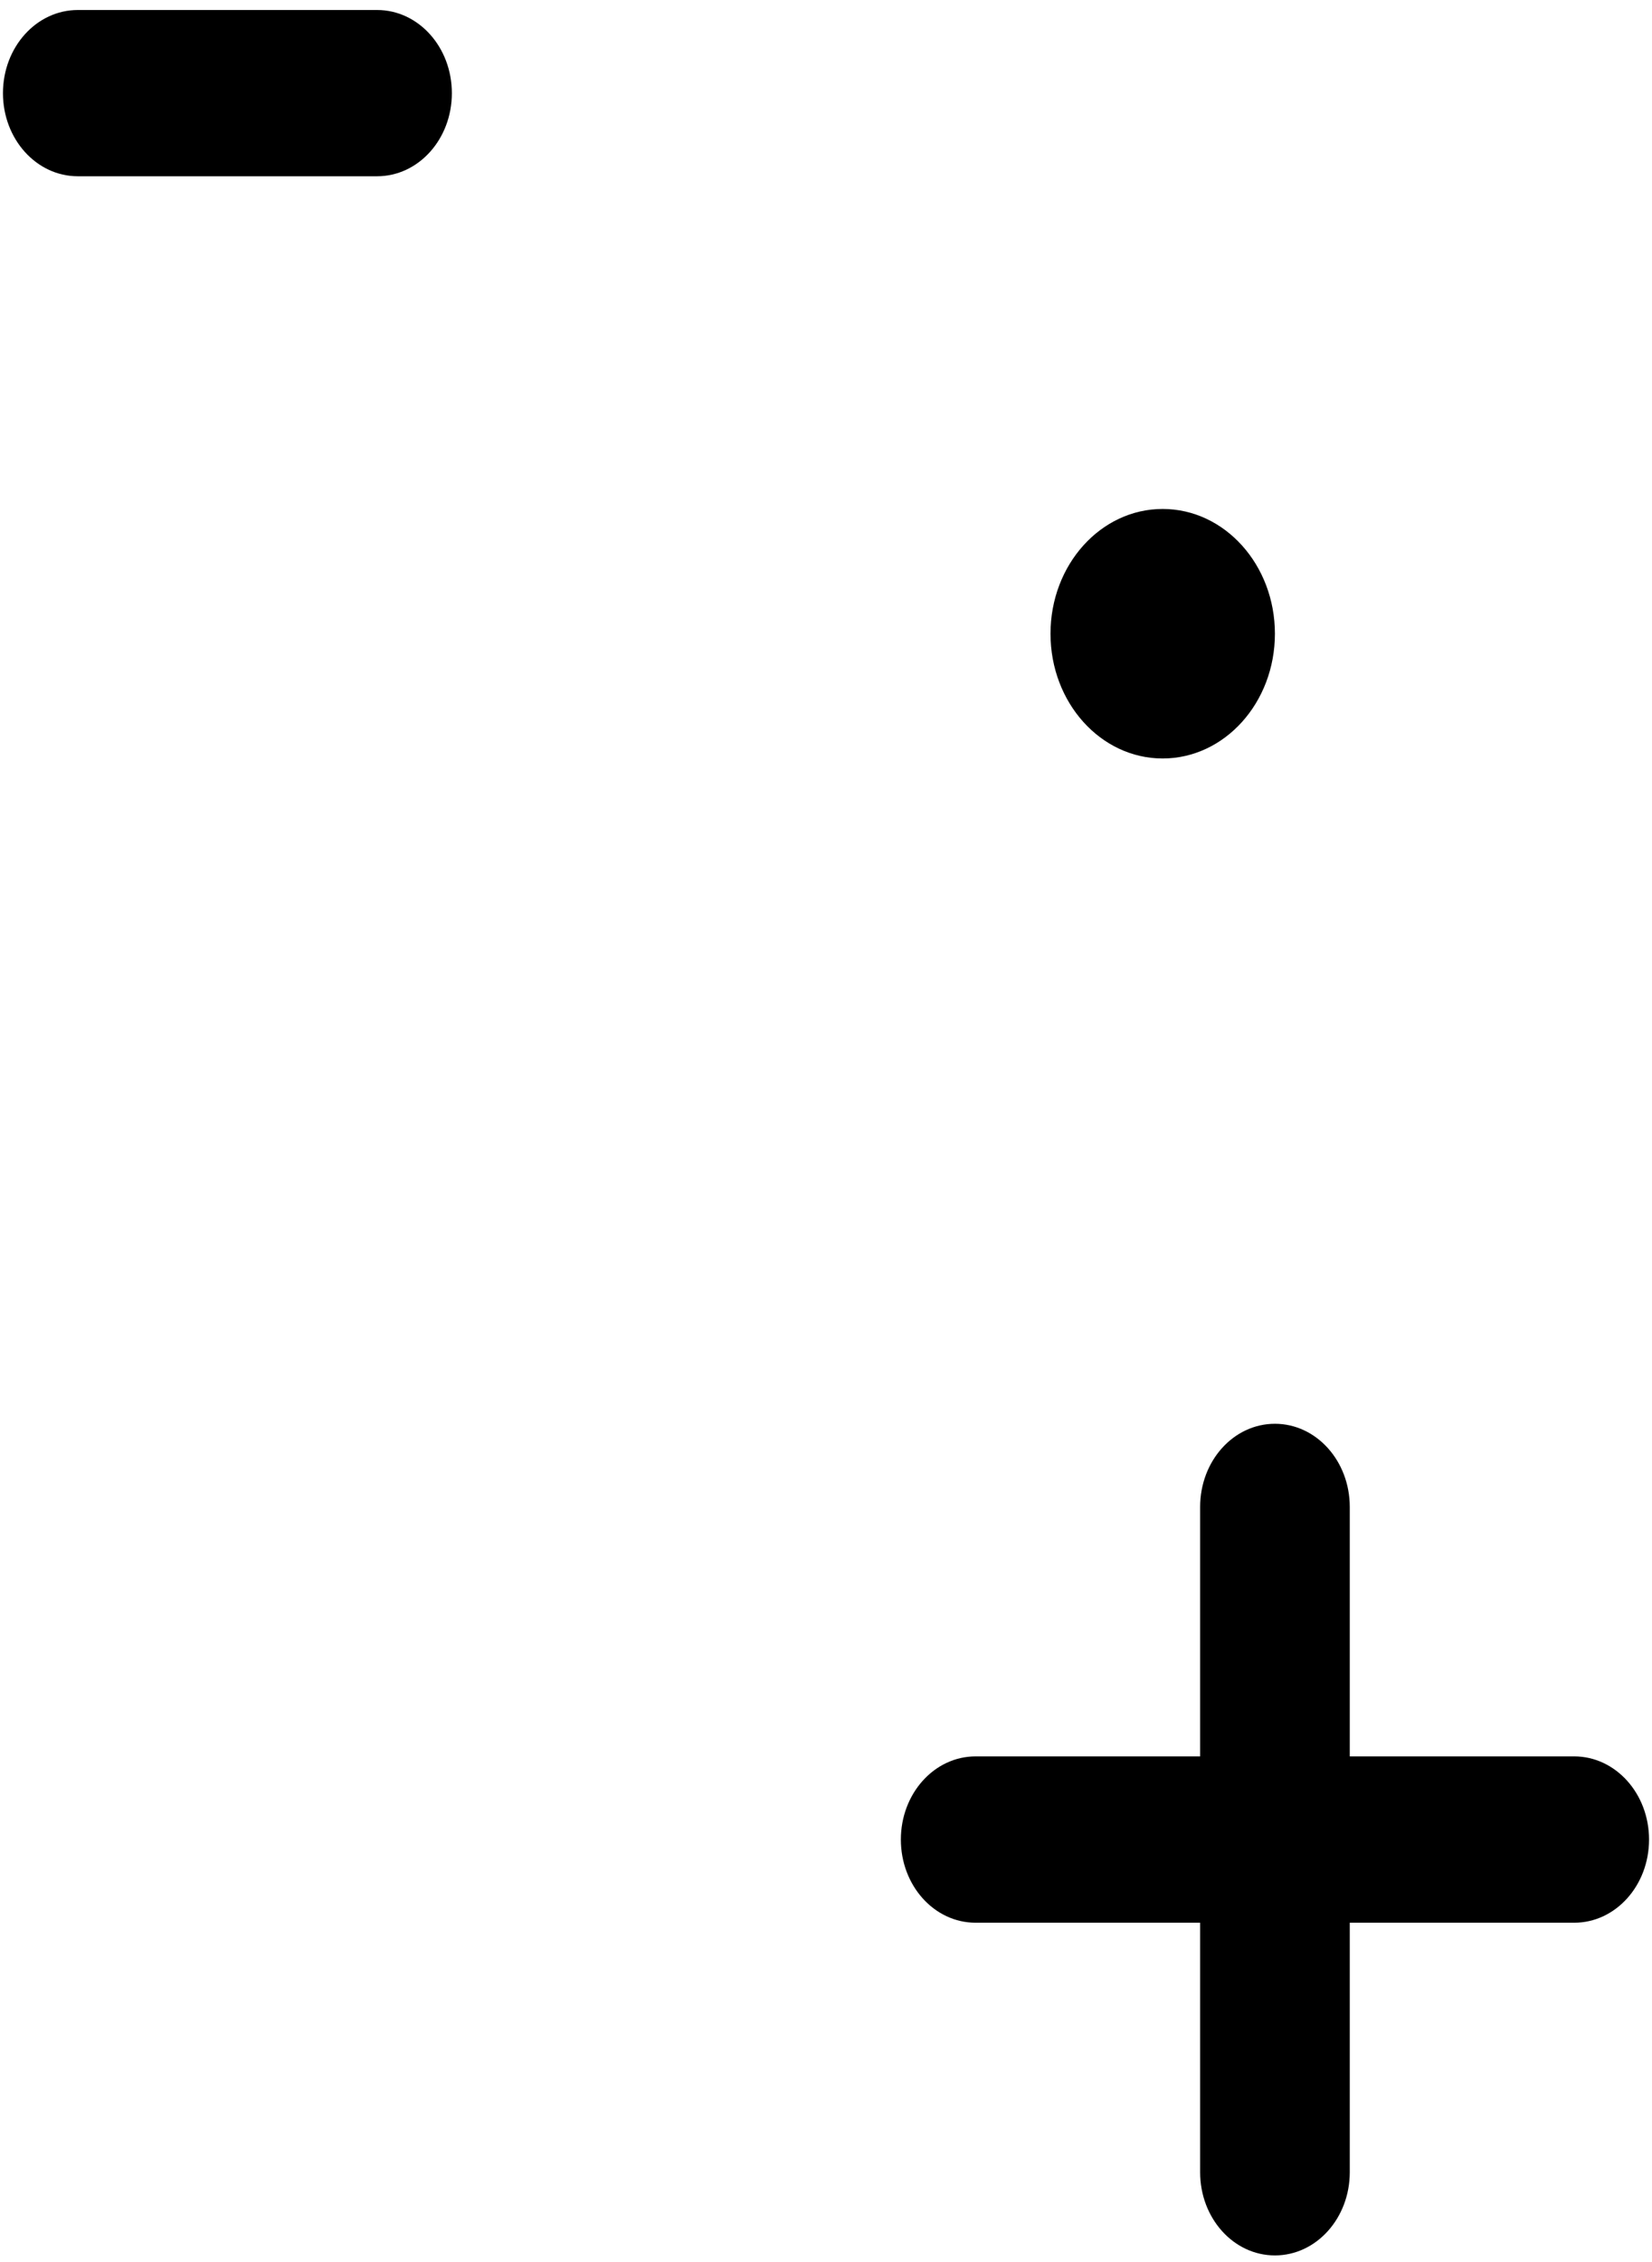 ﻿<?xml version="1.0" encoding="utf-8"?>
<svg version="1.1" xmlns:xlink="http://www.w3.org/1999/xlink" width="19px" height="26px" xmlns="http://www.w3.org/2000/svg">
  <g transform="matrix(1 0 0 1 -3350 -2580 )">
    <path d="M 12.082 7.284  C 12.082 8.076  12.659 8.718  13.372 8.718  C 14.085 8.718  14.663 8.076  14.663 7.284  C 14.663 6.492  14.085 5.85  13.372 5.85  C 12.659 5.85  12.082 6.492  12.082 7.284  Z M 0.034 1.071  C 0.034 1.599  0.419 2.026  0.895 2.026  L 4.337 2.026  C 4.813 2.026  5.197 1.599  5.197 1.071  C 5.197 0.542  4.813 0.115  4.337 0.115  L 0.895 0.115  C 0.419 0.115  0.034 0.542  0.034 1.071  Z M 18.966 21.144  C 18.966 20.616  18.581 20.188  18.105 20.188  L 15.524 20.188  L 15.524 17.321  C 15.524 16.792  15.139 16.365  14.663 16.365  C 14.187 16.365  13.803 16.792  13.803 17.321  L 13.803 20.188  L 11.221 20.188  C 10.745 20.188  10.361 20.616  10.361 21.144  C 10.361 21.673  10.745 22.1  11.221 22.1  L 13.803 22.1  L 13.803 24.968  C 13.803 25.496  14.187 25.924  14.663 25.924  C 15.139 25.924  15.524 25.496  15.524 24.968  L 15.524 22.1  L 18.105 22.1  C 18.581 22.1  18.966 21.673  18.966 21.144  Z " fill-rule="nonzero" fill="#000000" stroke="none" transform="matrix(1 0 0 1 3350 2580 )" />
  </g>
</svg>